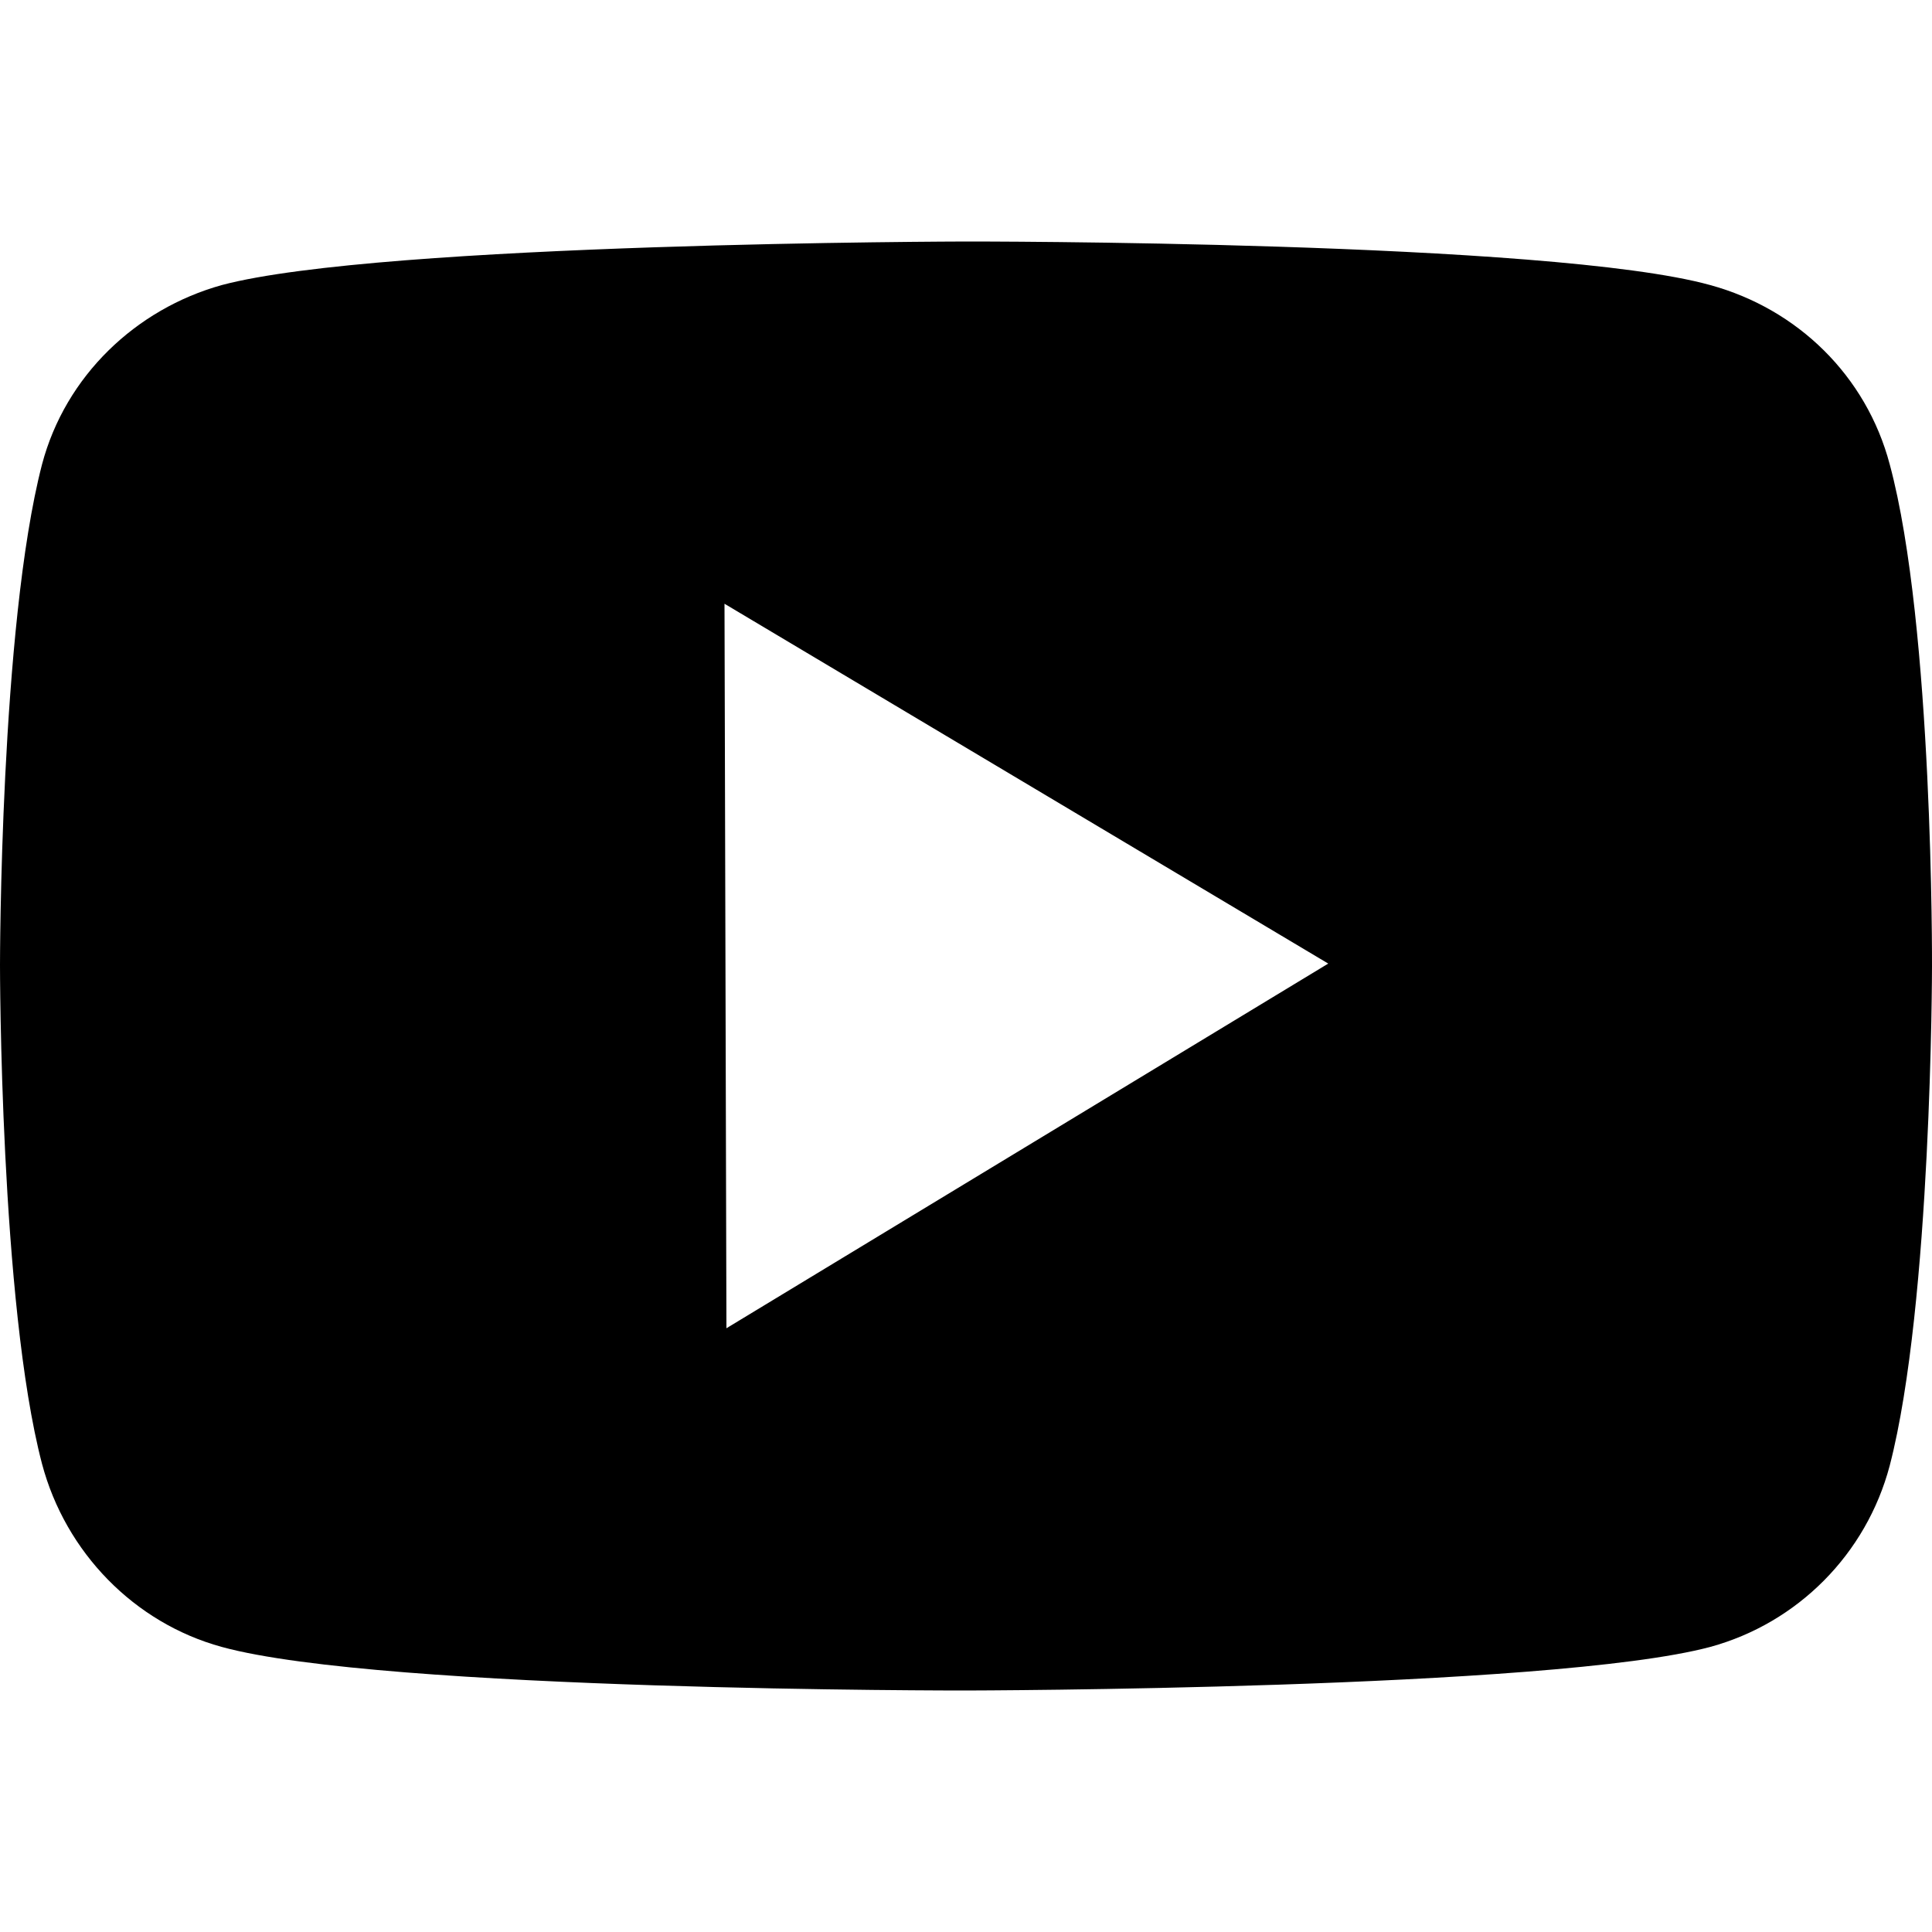 <?xml version="1.0" encoding="UTF-8" standalone="no"?>
<!-- Created with Inkscape (http://www.inkscape.org/) -->

<svg
   width="16"
   height="16"
   viewBox="0 0 16 16"
   version="1.1"
   id="svg1"
   inkscape:version="1.4.2 (ebf0e940d0, 2025-05-08)"
   sodipodi:docname="youtube-symbolic.svg"
   xmlns:inkscape="http://www.inkscape.org/namespaces/inkscape"
   xmlns:sodipodi="http://sodipodi.sourceforge.net/DTD/sodipodi-0.dtd"
   xmlns="http://www.w3.org/2000/svg"
   xmlns:svg="http://www.w3.org/2000/svg">
  <sodipodi:namedview
     id="namedview1"
     pagecolor="#ffffff"
     bordercolor="#000000"
     borderopacity="0.25"
     inkscape:showpageshadow="2"
     inkscape:pageopacity="0.0"
     inkscape:pagecheckerboard="0"
     inkscape:deskcolor="#d1d1d1"
     inkscape:document-units="px"
     inkscape:zoom="49.8125"
     inkscape:cx="8"
     inkscape:cy="8"
     inkscape:window-width="1920"
     inkscape:window-height="1011"
     inkscape:window-x="0"
     inkscape:window-y="0"
     inkscape:window-maximized="1"
     inkscape:current-layer="svg1" />
  <defs
     id="defs1" />
  <path
     id="path1"
     style="fill:#000000;fill-opacity:1;stroke-width:0.14"
     d="M 8,2 C 8,2 3.158,2.008 1.836,2.361 1.126,2.559 0.542,3.112 0.348,3.846 -1.257542e-4,5.187 0,7.994 0,7.994 c 0,0 -1.127542e-4,2.802 0.348,4.129 0.195,0.734 0.765,1.318 1.488,1.516 C 3.171,14.006 8,14 8,14 c 0,0 4.842,-0.008 6.164,-0.361 0.723,-0.198 1.292,-0.768 1.486,-1.502 C 15.998,10.796 16,8.006 16,8.006 c 0,0 0.012,-2.819 -0.35,-4.16 C 15.456,3.112 14.887,2.559 14.164,2.361 12.842,1.994 8,2 8,2 Z M 6,5 11,7.98 6.016,11 Z" />
</svg>
